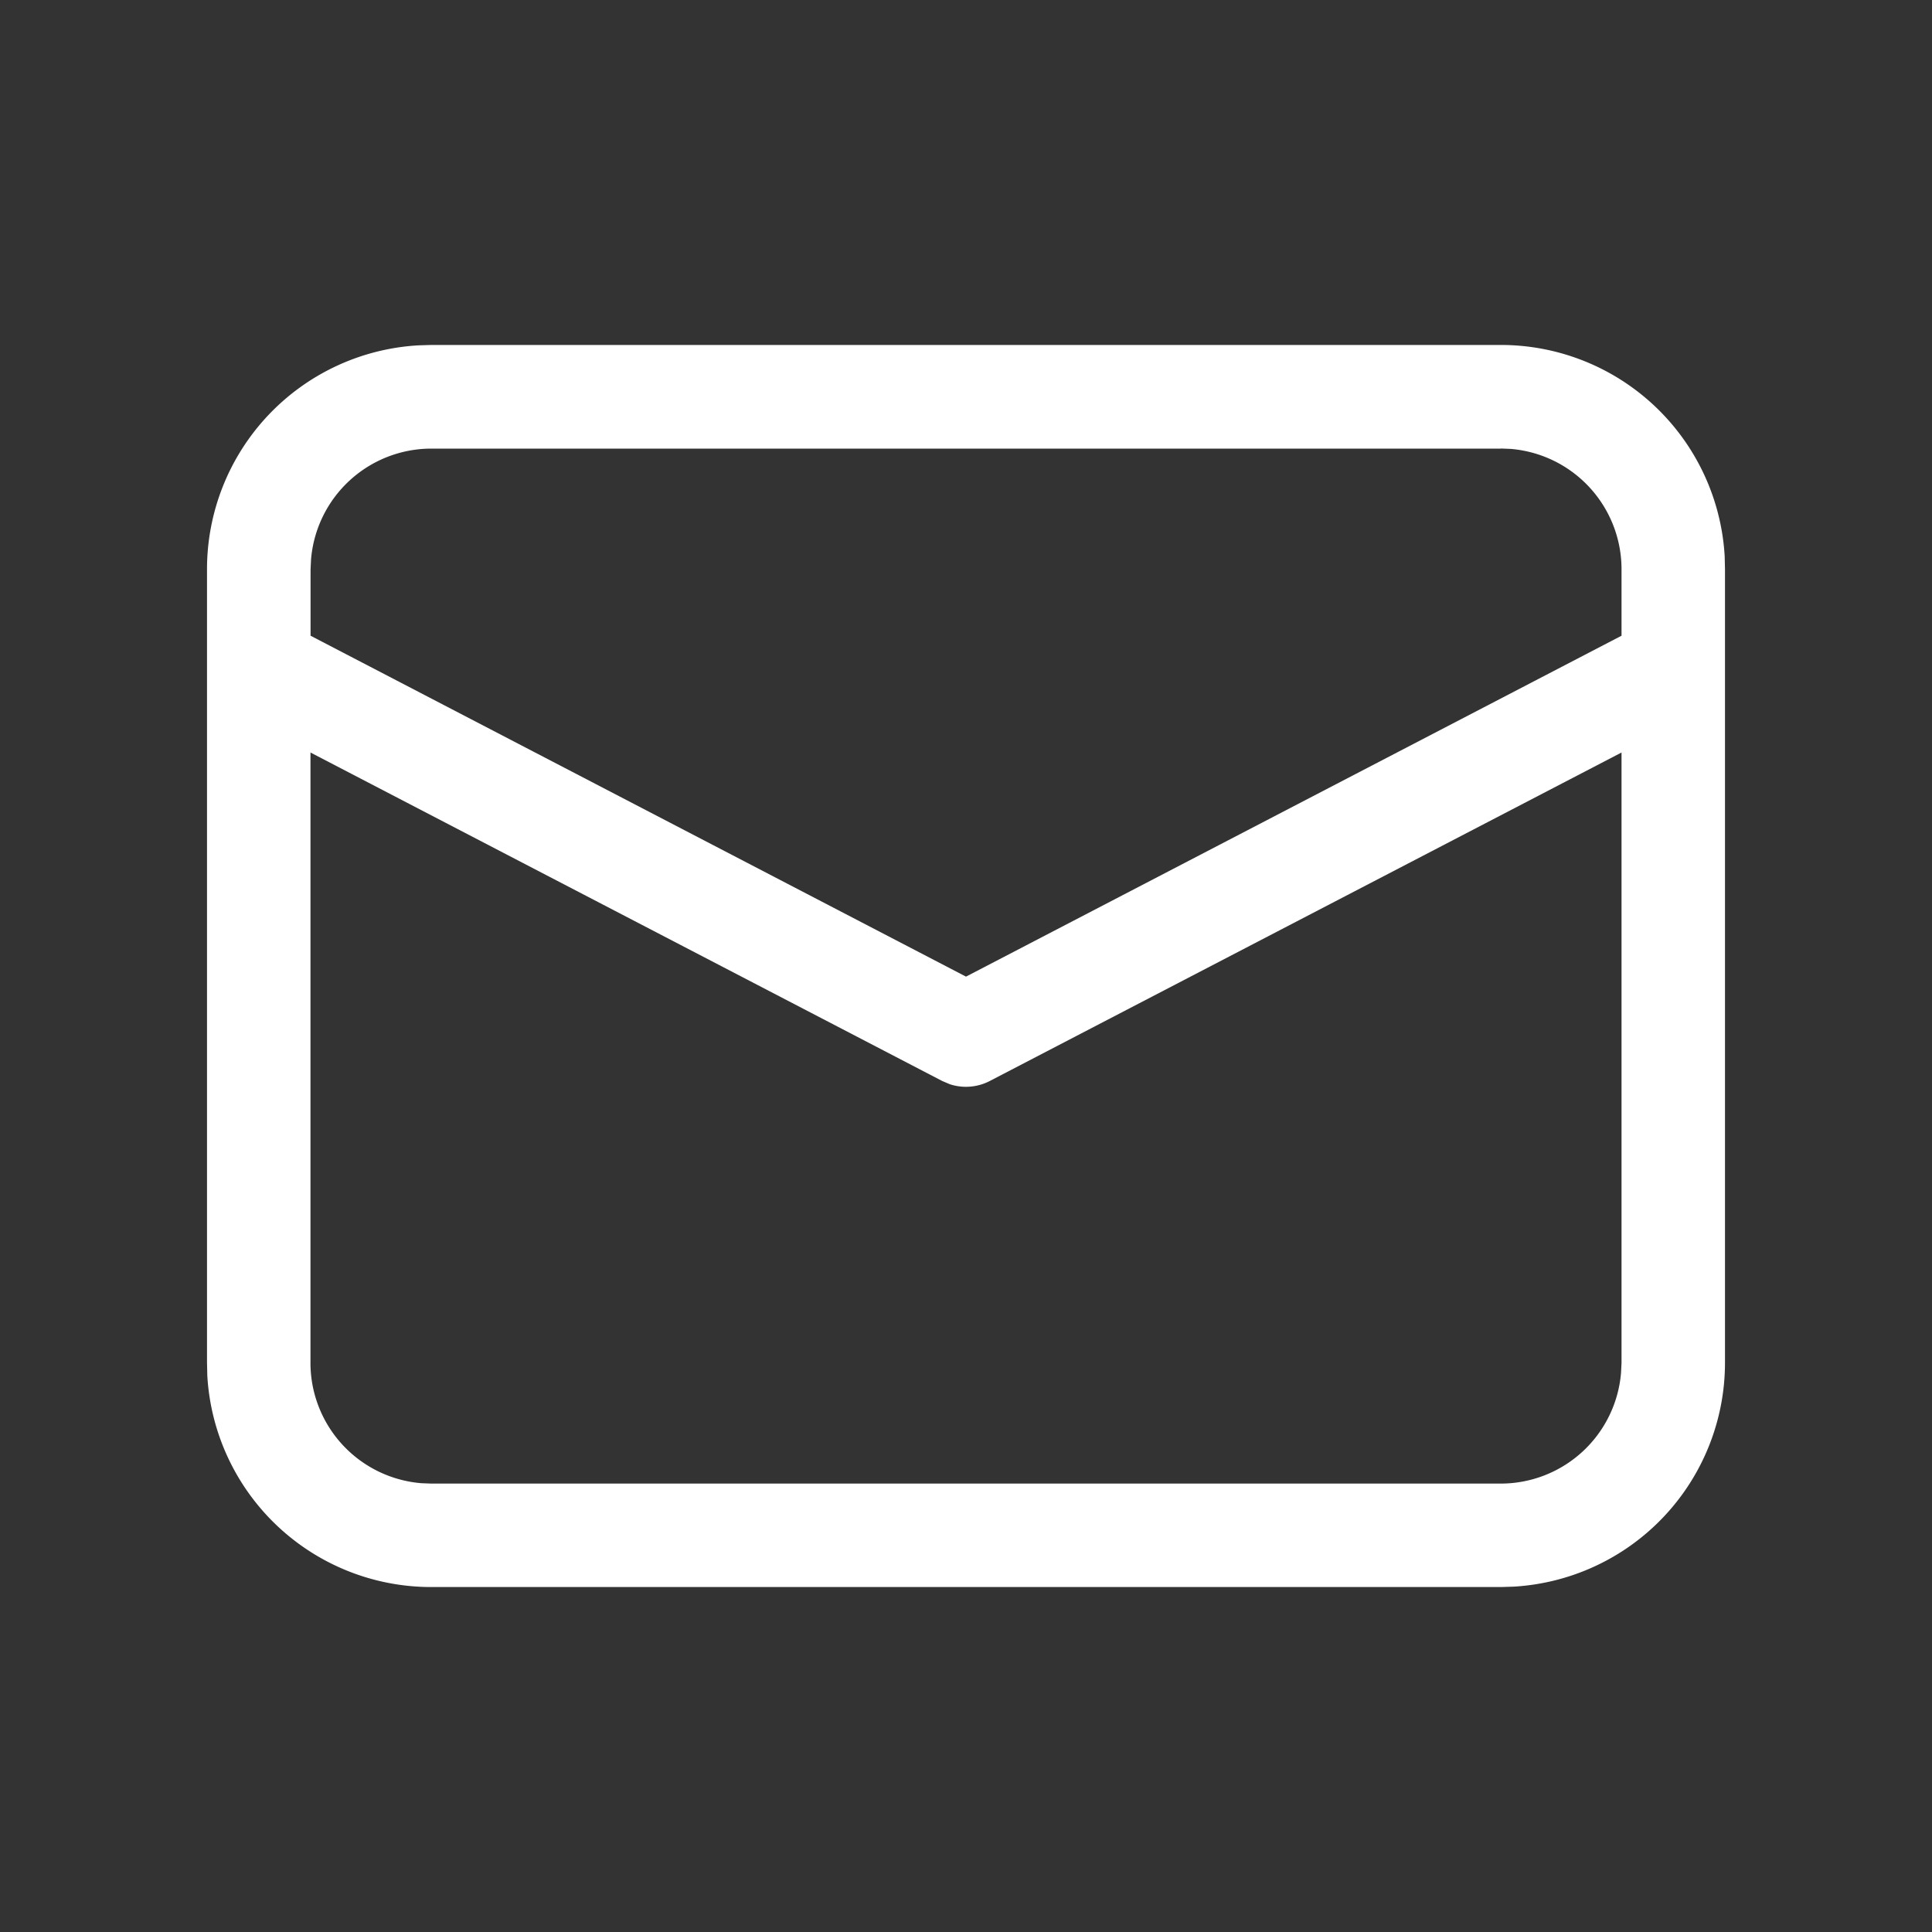 <svg xmlns="http://www.w3.org/2000/svg" width="20" height="20" fill="none"><rect width="100%" height="100%" fill="#333333" stroke="none"/><path d="M4.464 3.571h11.072a2.321 2.321 0 0 1 2.318 2.19l.003.132v8.214a2.322 2.322 0 0 1-2.19 2.318l-.131.004H4.464a2.321 2.321 0 0 1-2.318-2.19l-.003-.132V5.893a2.321 2.321 0 0 1 2.19-2.318l.131-.004ZM16.786 7.79l-6.539 3.4a.536.536 0 0 1-.414.034l-.08-.034-6.539-3.4v6.318a1.25 1.25 0 0 0 1.147 1.246l.103.004h11.072a1.25 1.25 0 0 0 1.245-1.148l.005-.102V7.79Zm-1.25-3.146H4.464A1.25 1.25 0 0 0 3.22 5.79l-.005.103v.688L10 10.11l6.786-3.529v-.688a1.25 1.25 0 0 0-1.148-1.246l-.102-.004Z" fill="#fff"/></svg>